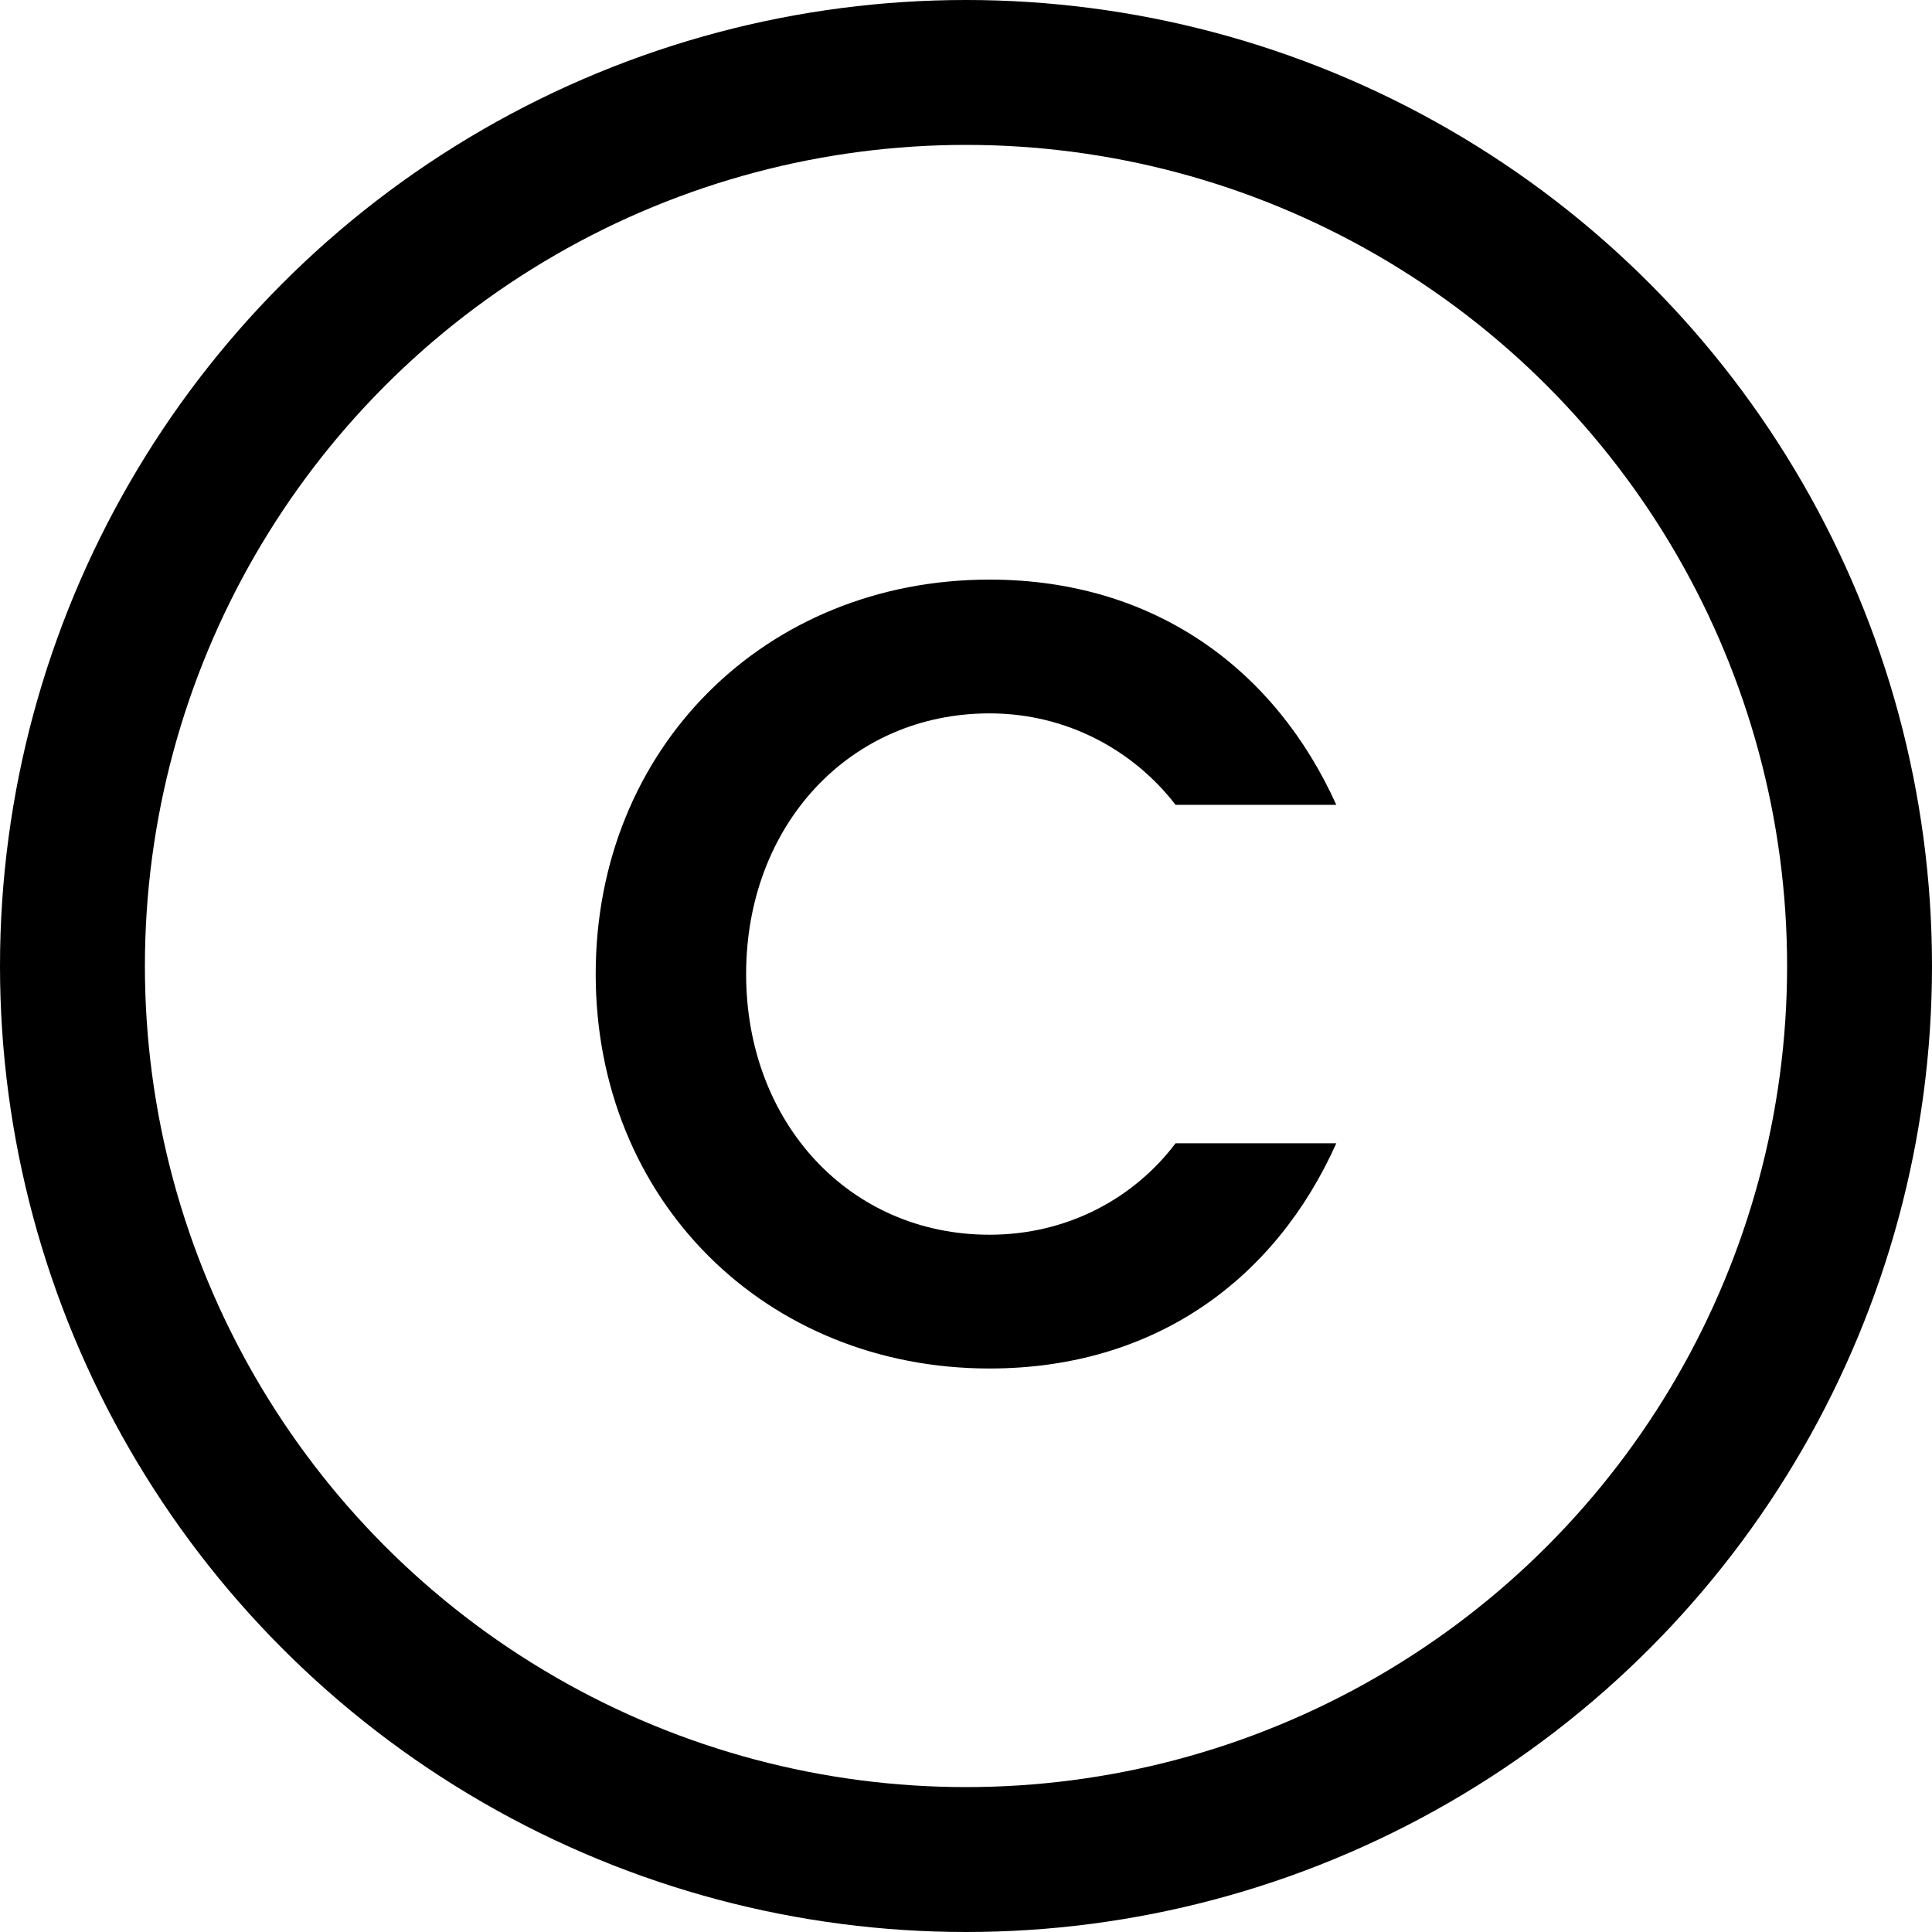 <?xml version="1.0" encoding="UTF-8"?>
<svg width="120px" height="120px" viewBox="0 0 120 120" version="1.1" xmlns="http://www.w3.org/2000/svg" xmlns:xlink="http://www.w3.org/1999/xlink">
    <!-- Generator: Sketch 59.1 (86144) - https://sketch.com -->
    <title>Artboard</title>
    <desc>Created with Sketch.</desc>
    <g id="Artboard" stroke="none" stroke-width="1" fill="none" fill-rule="evenodd">
        <rect fill="#FFFFFF" x="0" y="0" width="120" height="120"></rect>
        <circle id="Oval" stroke="#000000" stroke-width="9" cx="60" cy="60" r="55.5"></circle>
        <path d="M61.462,36 C71.732,36 79.22,41.61 83,49.99 L73.016,49.99 C70.448,46.652 66.312,44.309 61.462,44.309 C52.761,44.309 46.343,51.268 46.343,60.5 C46.343,69.732 52.761,76.691 61.462,76.691 C66.312,76.691 70.448,74.419 73.016,71.01 L83,71.01 C79.22,79.461 71.732,85 61.462,85 C47.555,85 37,74.561 37,60.5 C37,46.439 47.555,36 61.462,36 Z" id="C" fill="#000000" fill-rule="nonzero"></path>
    </g>
</svg>